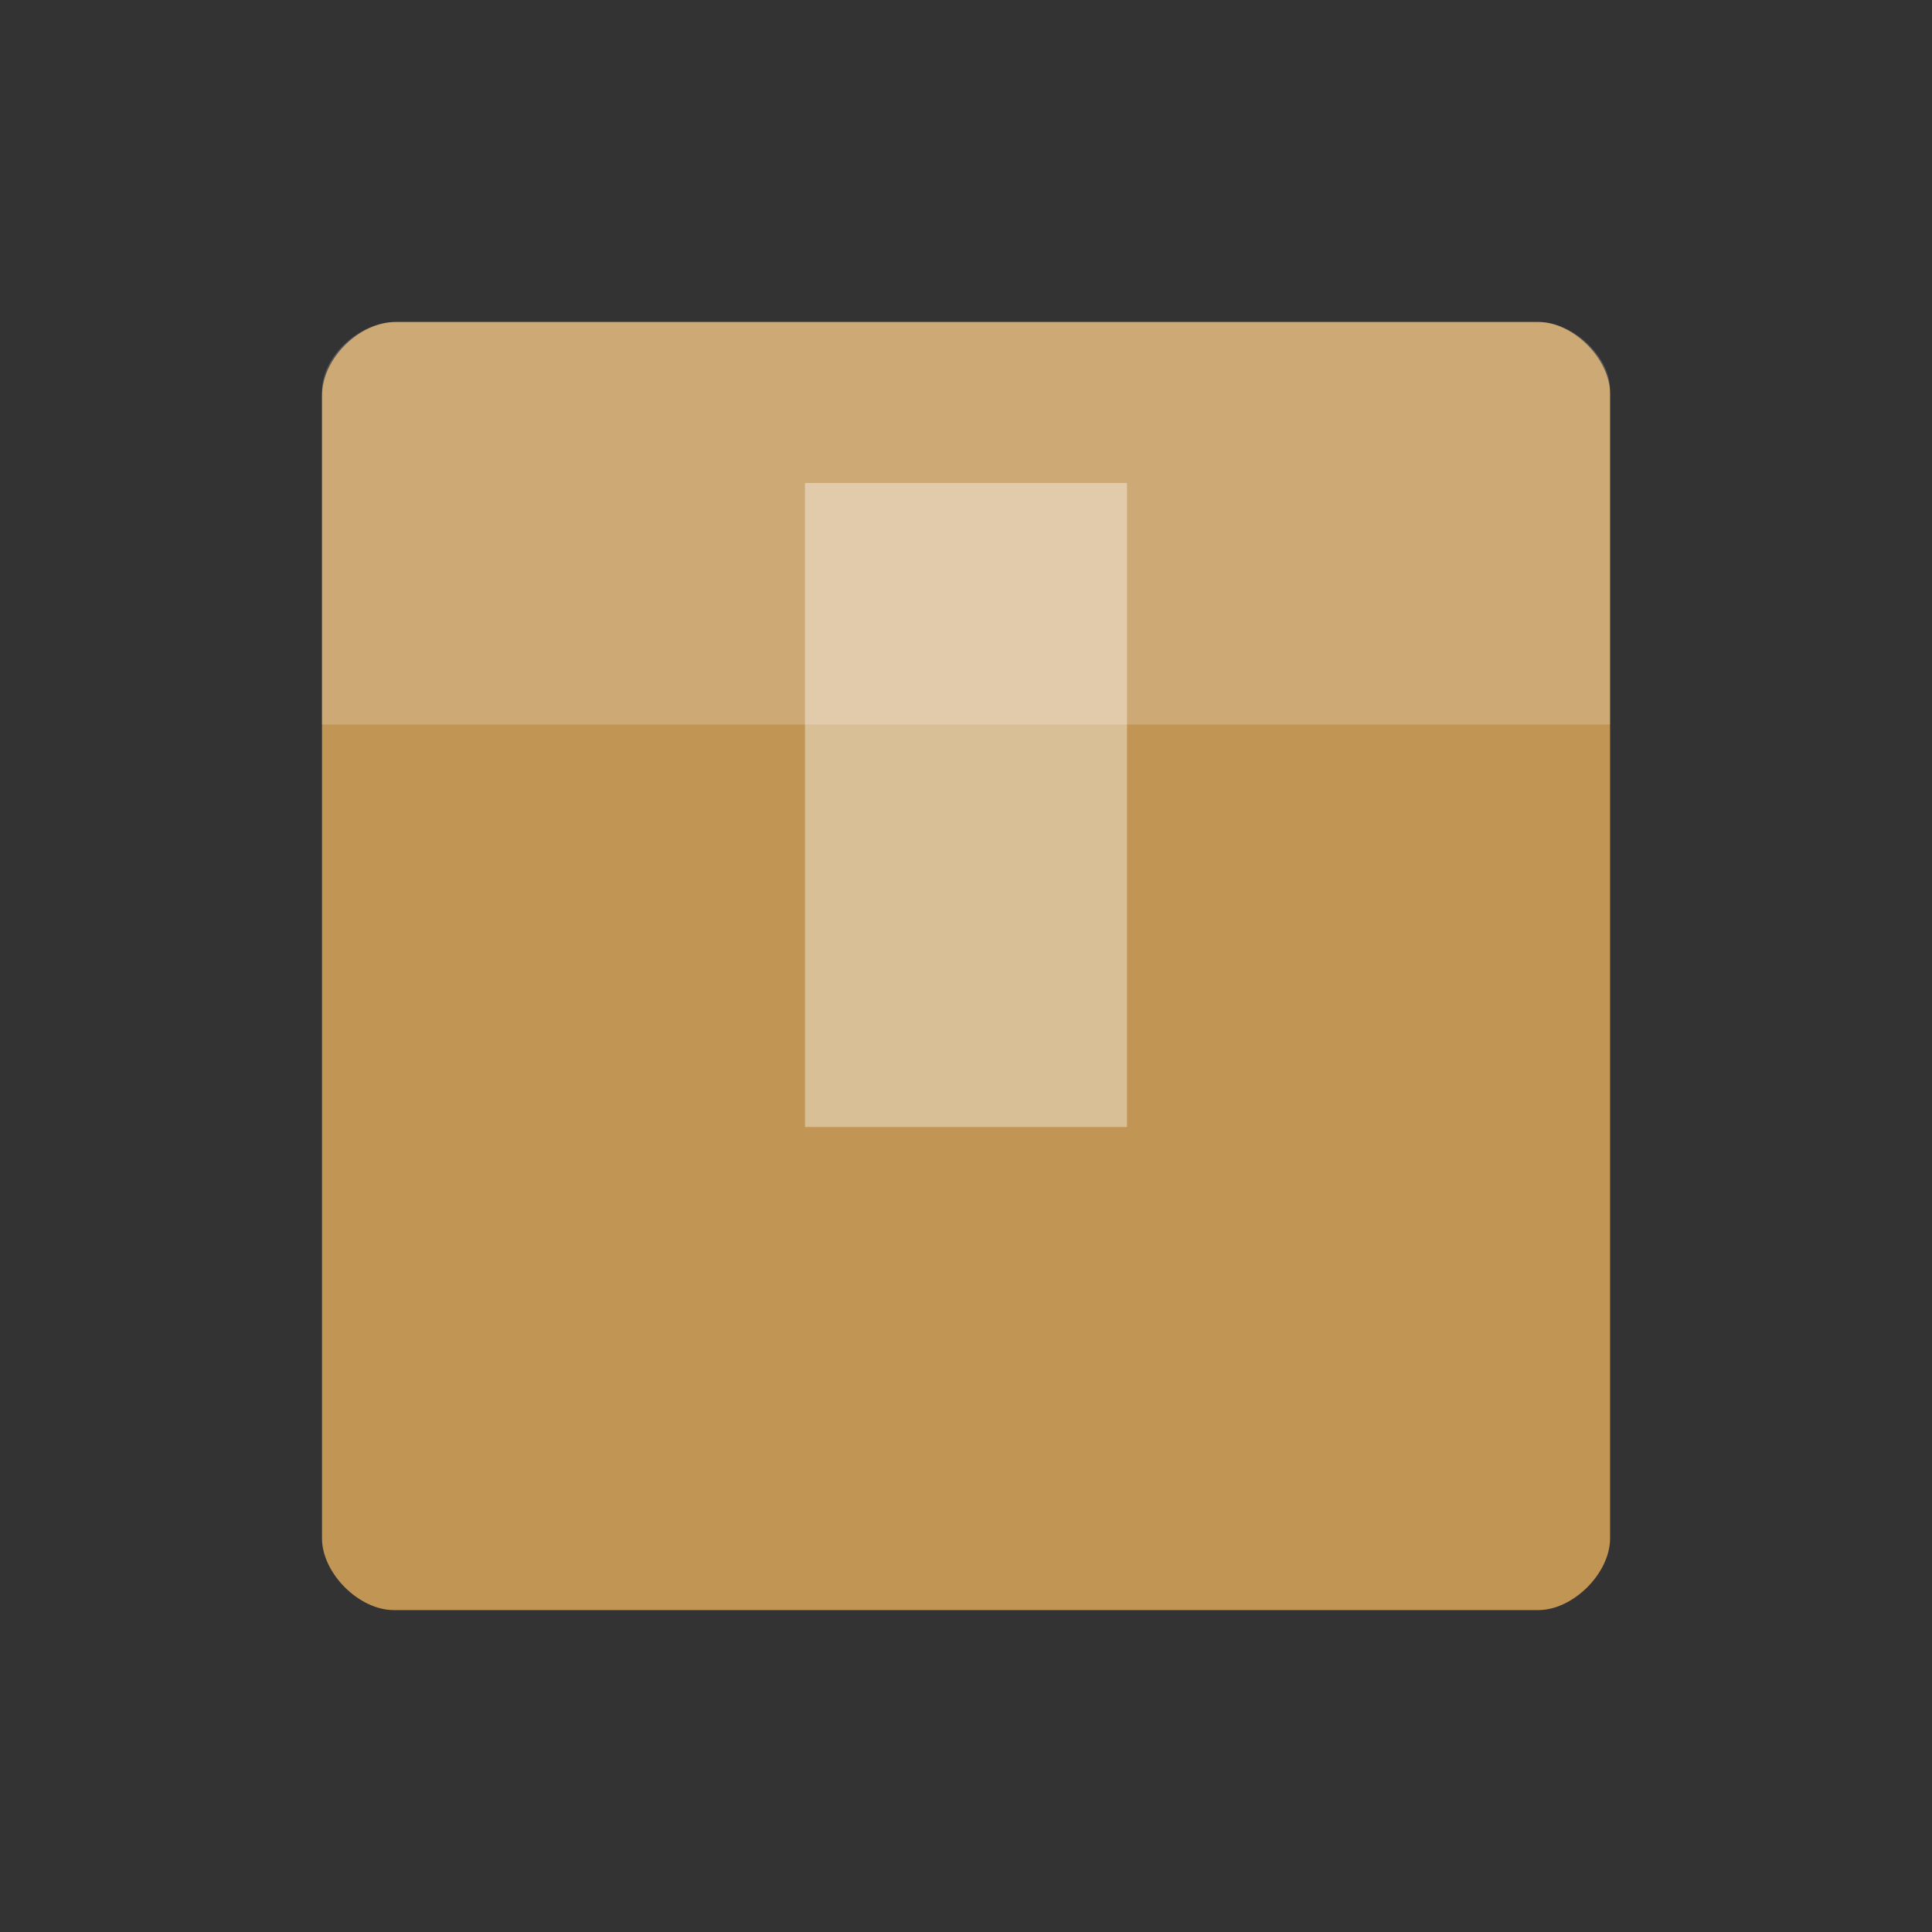<svg xmlns="http://www.w3.org/2000/svg" viewBox="0 0 24 24">
 <rect x="0" y="0" width="24" height="24" fill="#333333" stroke="none"/>
 <path d="m 4.917 4 c -0.458 0 -0.917 0.458 -0.917 0.917 l 0 14.193 c 0 0.432 0.458 0.891 0.891 0.891 l 14.219 0 c 0.432 0 0.891 -0.458 0.891 -0.891 l 0 -14.219 c 0 -0.432 -0.458 -0.891 -0.891 -0.891 z" style="fill:#c19553"/>
 <path d="m 4.917 4 c -0.458 0 -0.917 0.43 -0.917 0.859 l 0 4.141 c 1.776 0 14.224 0 16 0 l 0 -4.165 c 0 -0.405 -0.458 -0.835 -0.891 -0.835 z" style="fill:#fff;fill-opacity:0.196"/>
 <path d="m 10 6 0 8 l 4 0 0 -8 z" style="fill:#fff;fill-opacity:0.392"/>
</svg>
